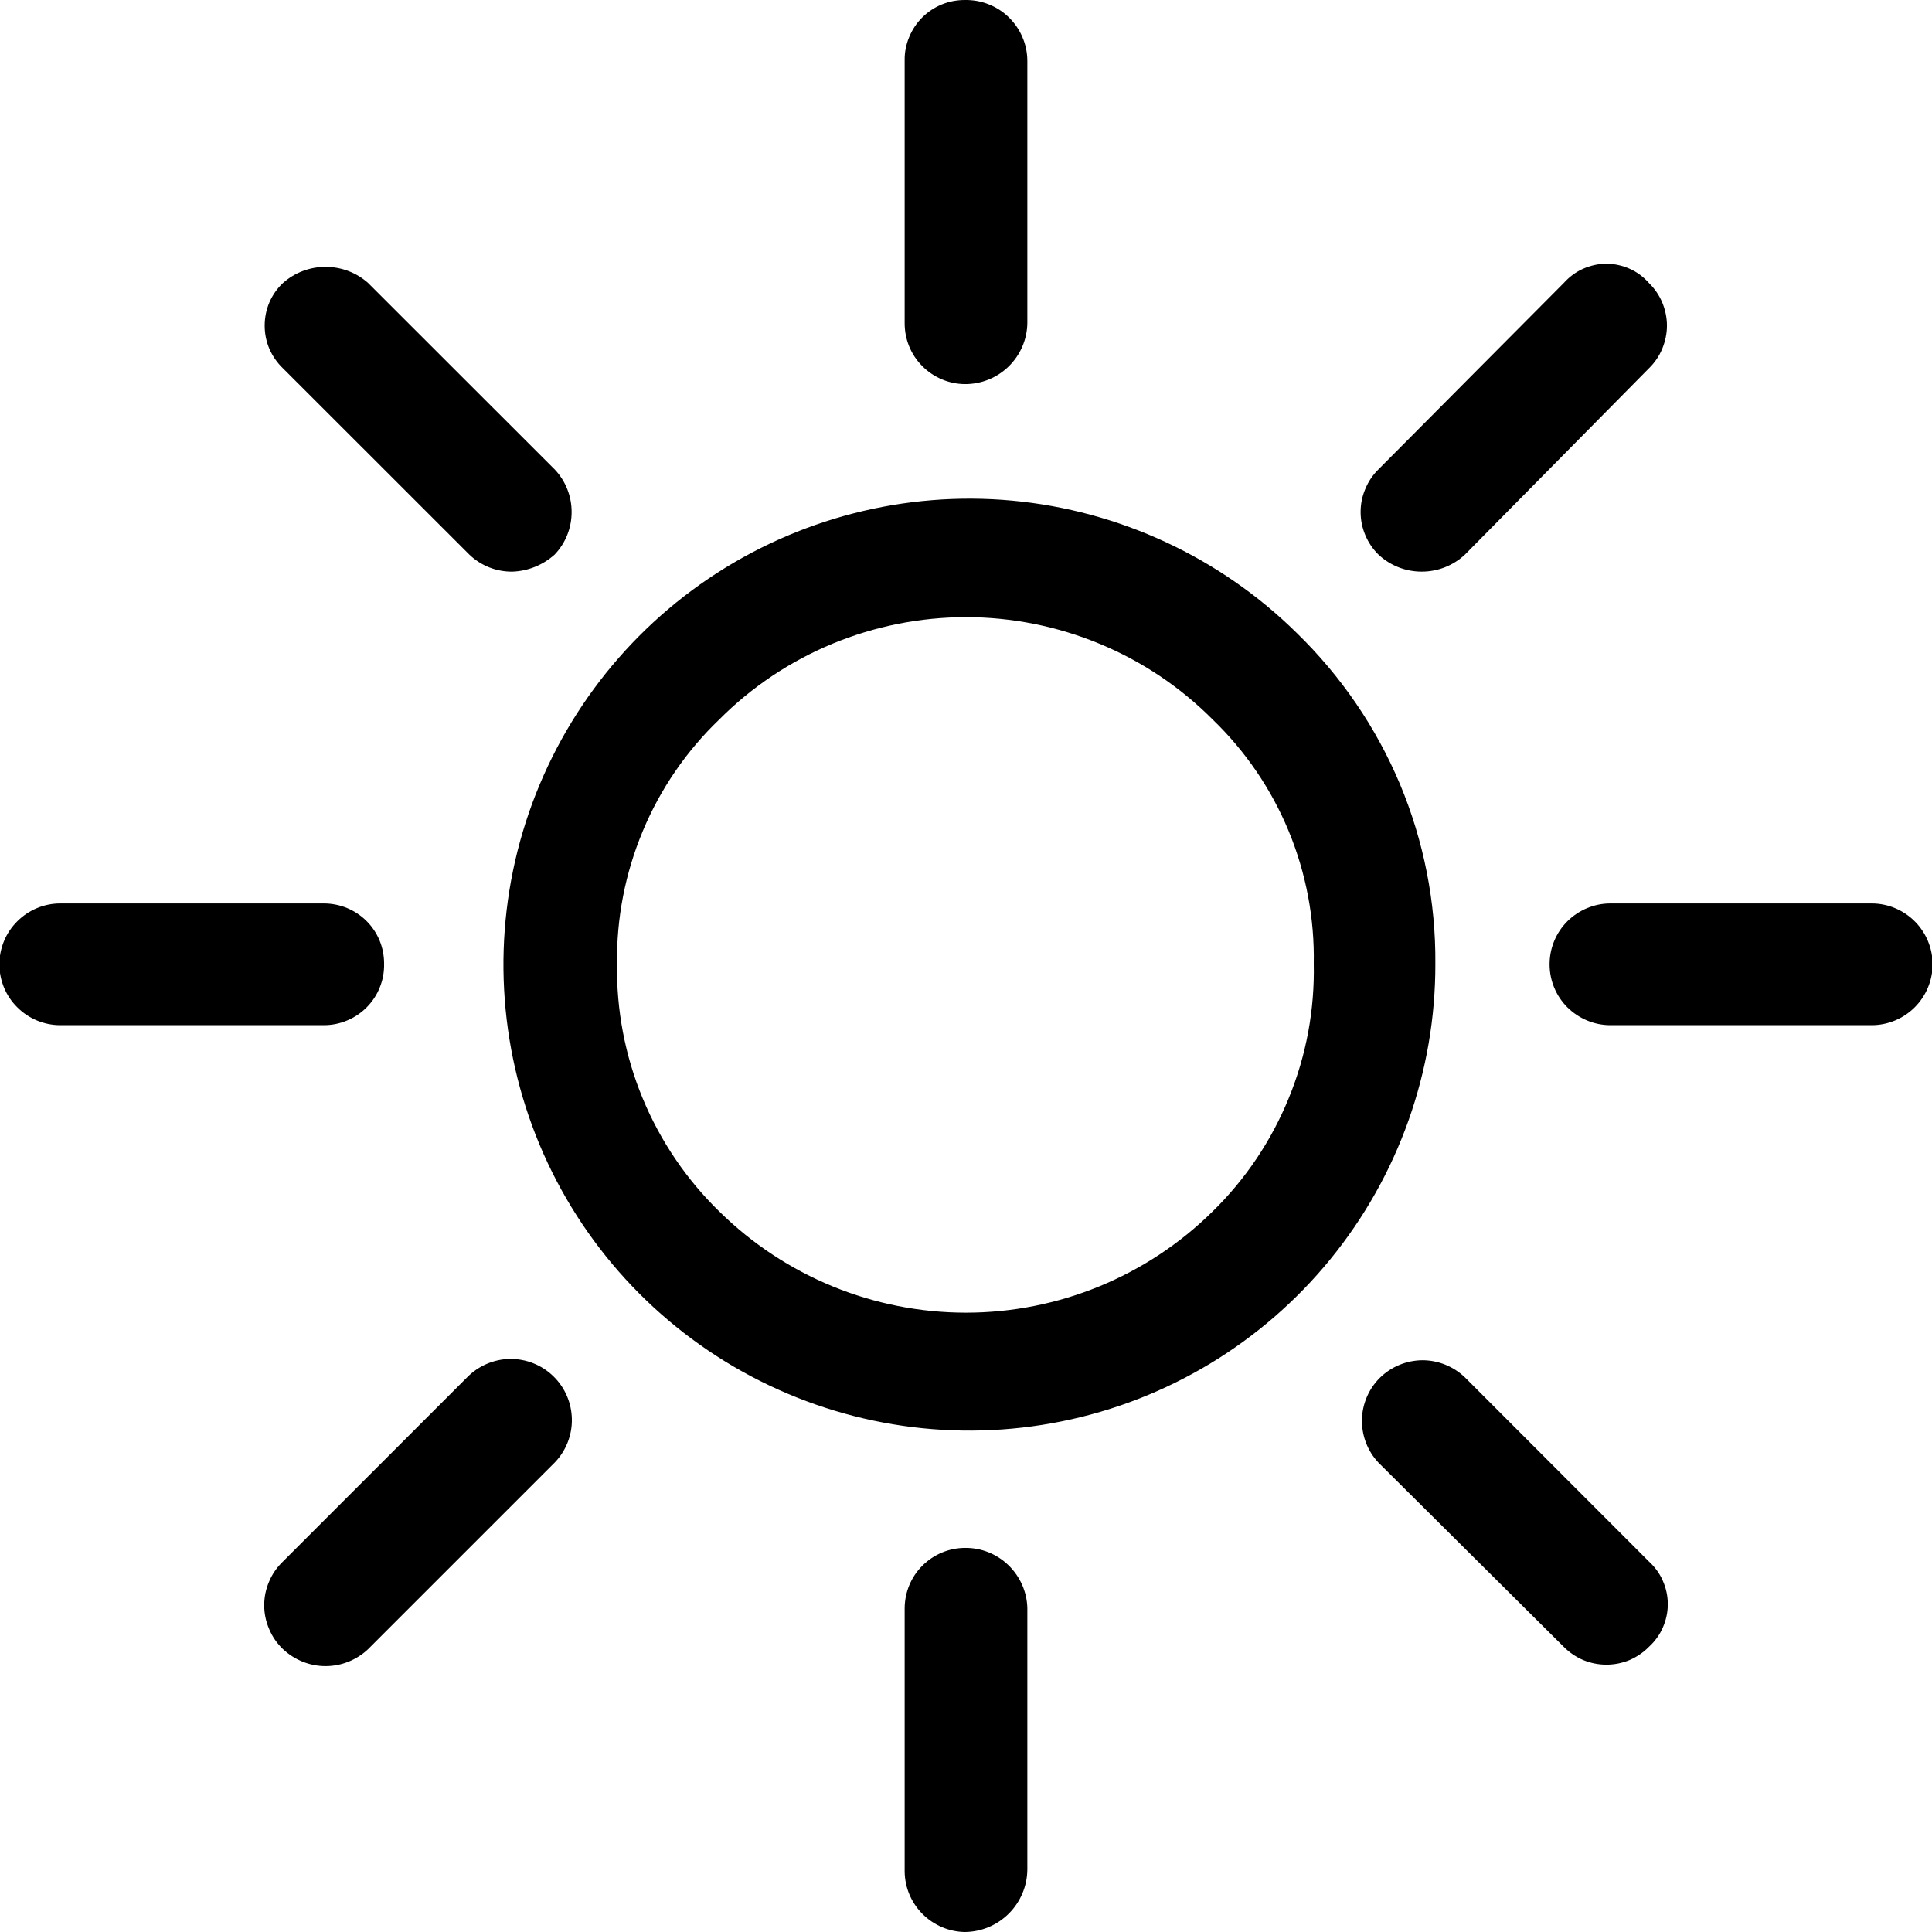 <svg width="16" height="16" viewBox="0 0 16 16" fill="none" xmlns="http://www.w3.org/2000/svg">
<g clip-path="url(#clip0_7297_4211)">
<path fill-rule="evenodd" clip-rule="evenodd" d="M15.501 7.482H13.336C13.203 7.482 13.075 7.536 12.98 7.63C12.886 7.724 12.833 7.852 12.833 7.986C12.833 8.12 12.886 8.248 12.98 8.342C13.075 8.436 13.203 8.49 13.336 8.49H15.501C15.634 8.49 15.763 8.436 15.857 8.342C15.951 8.248 16.005 8.12 16.005 7.986C16.005 7.852 15.951 7.724 15.857 7.63C15.763 7.536 15.634 7.482 15.501 7.482ZM12.132 4.593L13.656 3.05C13.703 3.004 13.741 2.949 13.766 2.888C13.791 2.827 13.805 2.762 13.805 2.697C13.805 2.631 13.791 2.566 13.766 2.505C13.741 2.445 13.703 2.39 13.656 2.344C13.612 2.294 13.558 2.253 13.497 2.226C13.436 2.199 13.37 2.184 13.303 2.184C13.237 2.184 13.171 2.199 13.11 2.226C13.049 2.253 12.995 2.294 12.95 2.344L11.416 3.887C11.369 3.933 11.332 3.988 11.307 4.049C11.281 4.109 11.268 4.174 11.268 4.24C11.268 4.306 11.281 4.371 11.307 4.432C11.332 4.492 11.369 4.547 11.416 4.593C11.513 4.684 11.641 4.734 11.774 4.734C11.907 4.734 12.035 4.684 12.132 4.593ZM12.132 11.407C12.037 11.316 11.911 11.265 11.78 11.265C11.648 11.266 11.522 11.318 11.428 11.41C11.335 11.502 11.281 11.628 11.279 11.759C11.277 11.89 11.326 12.018 11.416 12.113L12.95 13.638C12.996 13.685 13.051 13.722 13.112 13.748C13.173 13.773 13.238 13.786 13.303 13.786C13.369 13.786 13.434 13.773 13.495 13.748C13.555 13.722 13.61 13.685 13.656 13.638C13.705 13.593 13.745 13.539 13.771 13.478C13.798 13.417 13.812 13.351 13.812 13.285C13.812 13.218 13.798 13.153 13.771 13.092C13.745 13.031 13.705 12.977 13.656 12.932L12.132 11.407ZM7.99 3.181C8.126 3.182 8.257 3.129 8.354 3.034C8.451 2.939 8.507 2.809 8.508 2.673V0.499C8.507 0.432 8.493 0.366 8.466 0.305C8.44 0.244 8.401 0.188 8.353 0.142C8.305 0.095 8.248 0.059 8.186 0.035C8.124 0.01 8.057 -0.001 7.99 0C7.925 -0 7.86 0.012 7.799 0.037C7.738 0.062 7.683 0.099 7.637 0.145C7.59 0.192 7.554 0.247 7.529 0.308C7.504 0.368 7.491 0.433 7.492 0.499V2.673C7.491 2.807 7.542 2.935 7.636 3.03C7.729 3.125 7.857 3.18 7.99 3.181ZM7.99 12.819C7.858 12.82 7.732 12.873 7.639 12.966C7.545 13.059 7.493 13.186 7.492 13.318V15.501C7.494 15.633 7.547 15.758 7.64 15.851C7.733 15.944 7.859 15.998 7.99 16C8.127 15.999 8.258 15.944 8.355 15.847C8.452 15.75 8.507 15.619 8.508 15.482V13.318C8.505 13.183 8.448 13.056 8.351 12.962C8.255 12.869 8.125 12.817 7.99 12.819ZM10.739 5.242C10.104 4.616 9.271 4.229 8.383 4.146C7.495 4.064 6.606 4.293 5.867 4.792C5.128 5.292 4.585 6.032 4.33 6.887C4.075 7.742 4.125 8.658 4.469 9.481C4.814 10.304 5.433 10.981 6.222 11.399C7.01 11.816 7.918 11.948 8.793 11.771C9.667 11.595 10.453 11.12 11.017 10.429C11.581 9.738 11.889 8.873 11.887 7.981C11.891 7.471 11.791 6.965 11.594 6.494C11.396 6.023 11.105 5.598 10.739 5.242ZM10.042 10.033C9.498 10.57 8.764 10.871 8 10.871C7.235 10.871 6.502 10.57 5.957 10.033C5.684 9.767 5.468 9.448 5.322 9.095C5.176 8.742 5.104 8.363 5.11 7.981C5.105 7.604 5.178 7.23 5.324 6.881C5.469 6.533 5.685 6.219 5.957 5.958C6.225 5.689 6.544 5.476 6.894 5.331C7.245 5.186 7.62 5.111 8 5.111C8.379 5.111 8.755 5.186 9.105 5.331C9.456 5.476 9.774 5.689 10.042 5.958C10.313 6.219 10.528 6.534 10.672 6.882C10.816 7.23 10.887 7.605 10.88 7.981C10.888 8.362 10.818 8.741 10.673 9.094C10.529 9.447 10.315 9.766 10.042 10.033ZM3.887 4.593C3.983 4.685 4.111 4.736 4.245 4.734C4.374 4.729 4.497 4.679 4.593 4.593C4.684 4.498 4.734 4.372 4.734 4.24C4.734 4.109 4.684 3.982 4.593 3.887L3.049 2.344C2.952 2.257 2.826 2.21 2.696 2.21C2.566 2.21 2.441 2.257 2.343 2.344C2.295 2.389 2.257 2.444 2.231 2.504C2.205 2.565 2.192 2.631 2.192 2.697C2.192 2.763 2.205 2.828 2.231 2.889C2.257 2.949 2.295 3.004 2.343 3.05L3.887 4.593ZM3.868 11.407L2.343 12.932C2.294 12.979 2.255 13.035 2.229 13.097C2.202 13.159 2.188 13.226 2.188 13.294C2.188 13.362 2.202 13.429 2.229 13.491C2.255 13.554 2.294 13.61 2.343 13.657C2.439 13.747 2.565 13.798 2.696 13.798C2.828 13.798 2.954 13.747 3.049 13.657L4.593 12.113C4.686 12.017 4.738 11.888 4.736 11.754C4.734 11.619 4.679 11.491 4.583 11.398C4.487 11.304 4.358 11.253 4.224 11.254C4.09 11.256 3.962 11.311 3.868 11.407ZM3.181 7.981C3.181 7.916 3.169 7.851 3.144 7.79C3.119 7.729 3.082 7.674 3.036 7.628C2.989 7.581 2.934 7.545 2.874 7.52C2.813 7.495 2.748 7.482 2.682 7.482H0.499C0.365 7.482 0.237 7.536 0.143 7.63C0.048 7.724 -0.005 7.852 -0.005 7.986C-0.005 8.12 0.048 8.248 0.143 8.342C0.237 8.436 0.365 8.49 0.499 8.49H2.682C2.748 8.49 2.814 8.477 2.875 8.451C2.937 8.425 2.992 8.388 3.039 8.34C3.085 8.293 3.122 8.237 3.146 8.175C3.171 8.114 3.182 8.048 3.181 7.981Z" fill="currentColor"/>
</g>
<defs>
<clipPath id="clip0_7297_4211">
<rect width="16" height="16" fill="white"/>
</clipPath>
</defs>
</svg>
